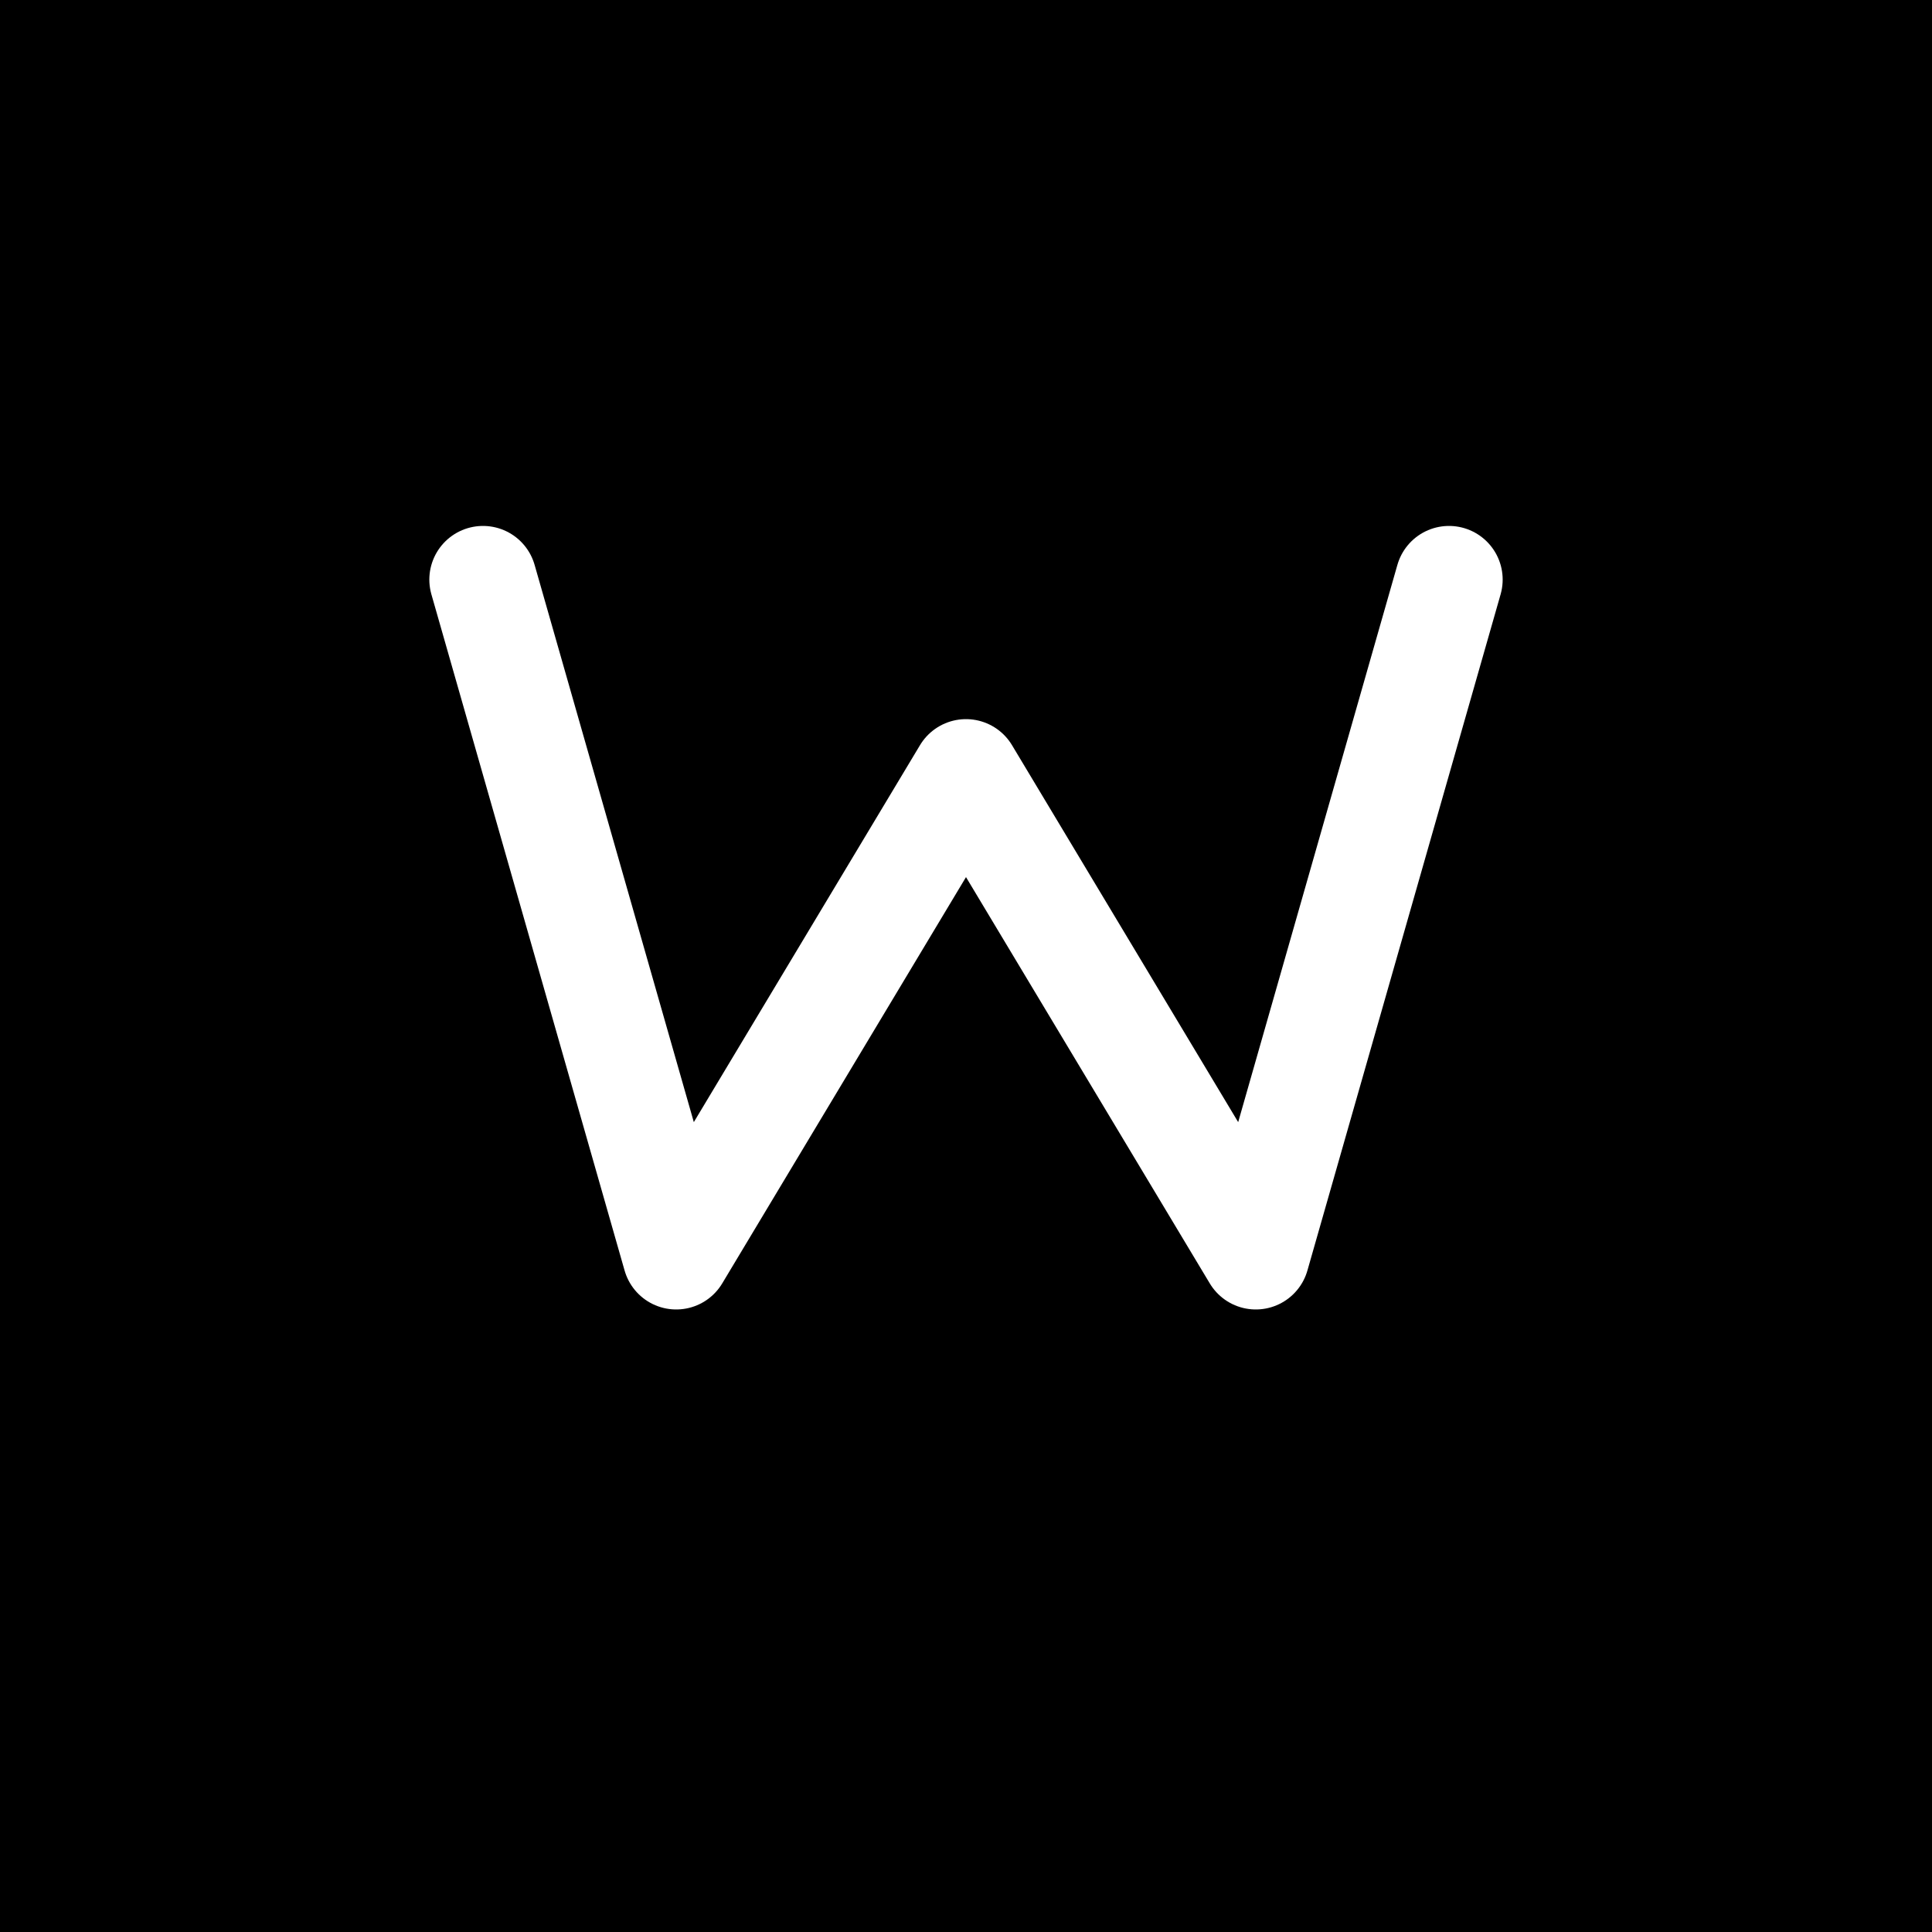 <?xml version="1.0" encoding="UTF-8"?>
<svg width="180" height="180" viewBox="0 0 180 180" xmlns="http://www.w3.org/2000/svg">
  <!-- Apple Touch Icon Widia.io -->
  
  <!-- Background circular -->
  <rect width="180" height="180" fill="black"/>
  
  <!-- W Icon -->
  <path d="M45 54 L63 117 L90 72 L117 117 L135 54" 
        stroke="white" 
        stroke-width="10" 
        stroke-linecap="round" 
        stroke-linejoin="round" 
        fill="none"/>
</svg>